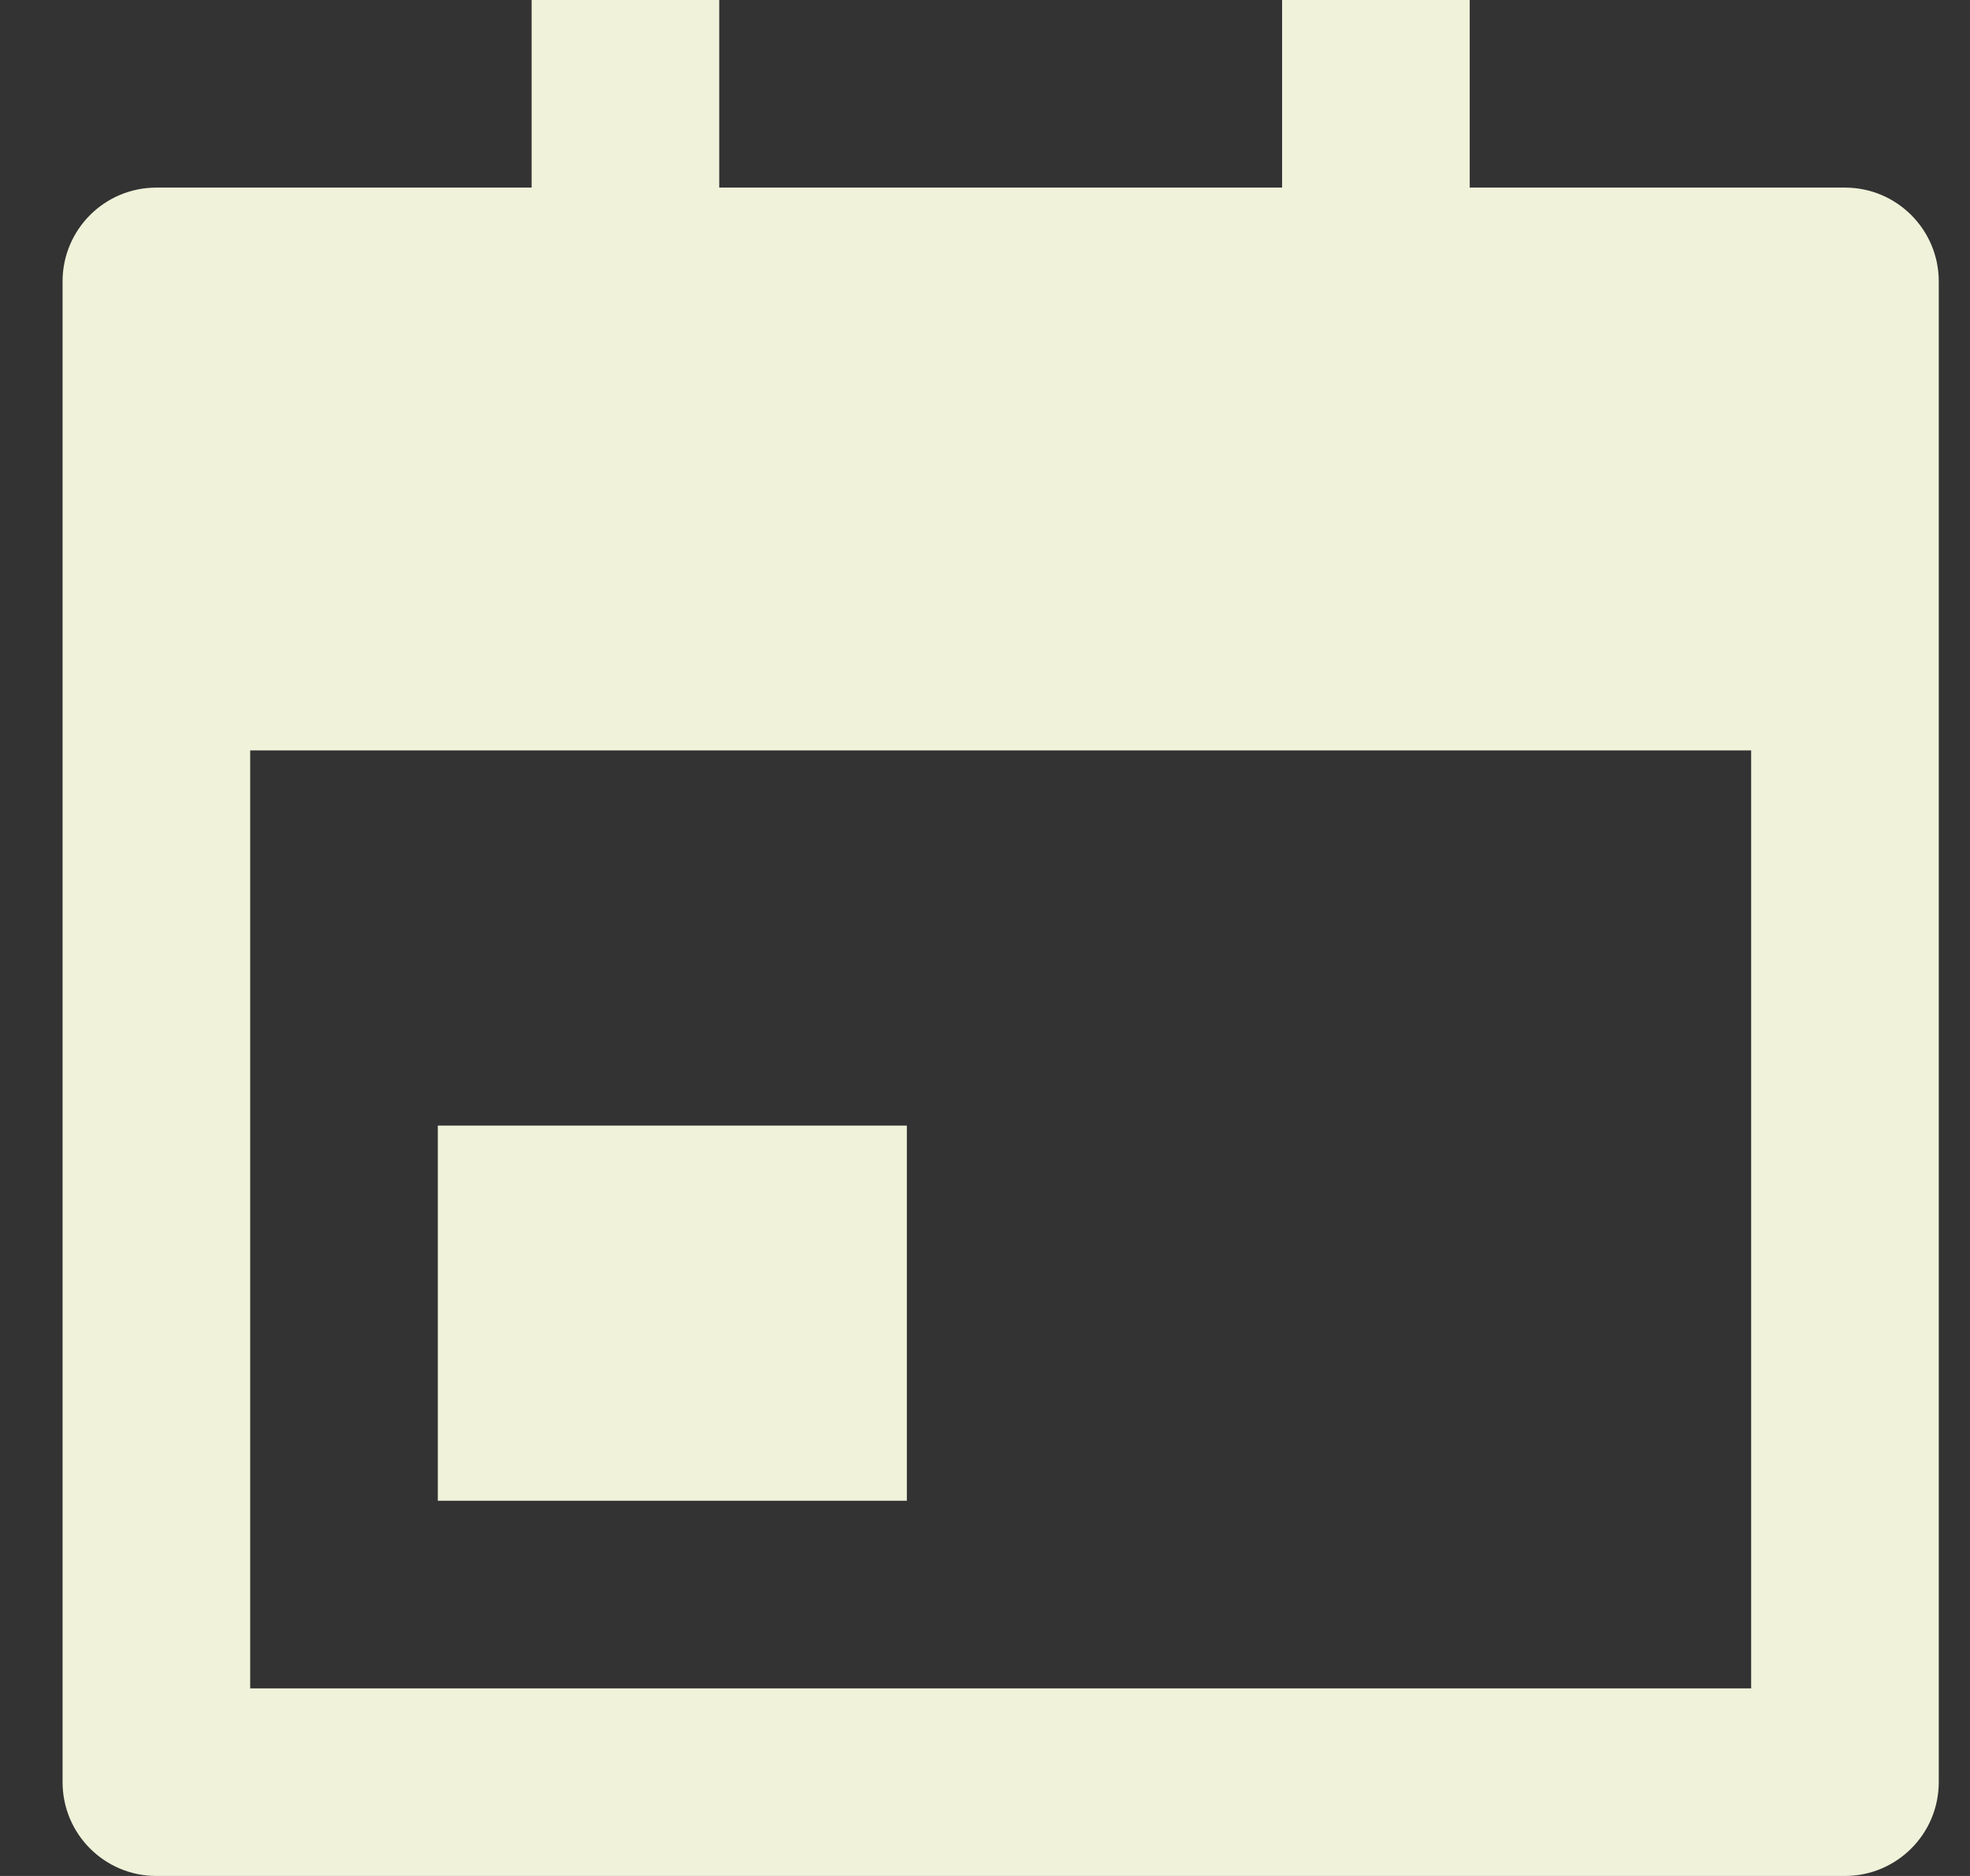 <svg width="21" height="20" viewBox="0 0 21 20" fill="none" xmlns="http://www.w3.org/2000/svg">
<rect x="0" y="0" width="21" height="20" fill="#333333" stroke="none"/>
<path d="M15.667 2H19.667C20.219 2 20.667 2.448 20.667 3V19C20.667 19.552 20.219 20 19.667 20H1.667C1.114 20 0.667 19.552 0.667 19V3C0.667 2.448 1.114 2 1.667 2H5.667V0H7.667V2H13.667V0H15.667V2ZM2.667 8V18H18.667V8H2.667ZM4.667 12H9.667V16H4.667V12Z" fill="#F0F2DA"/>
</svg>
